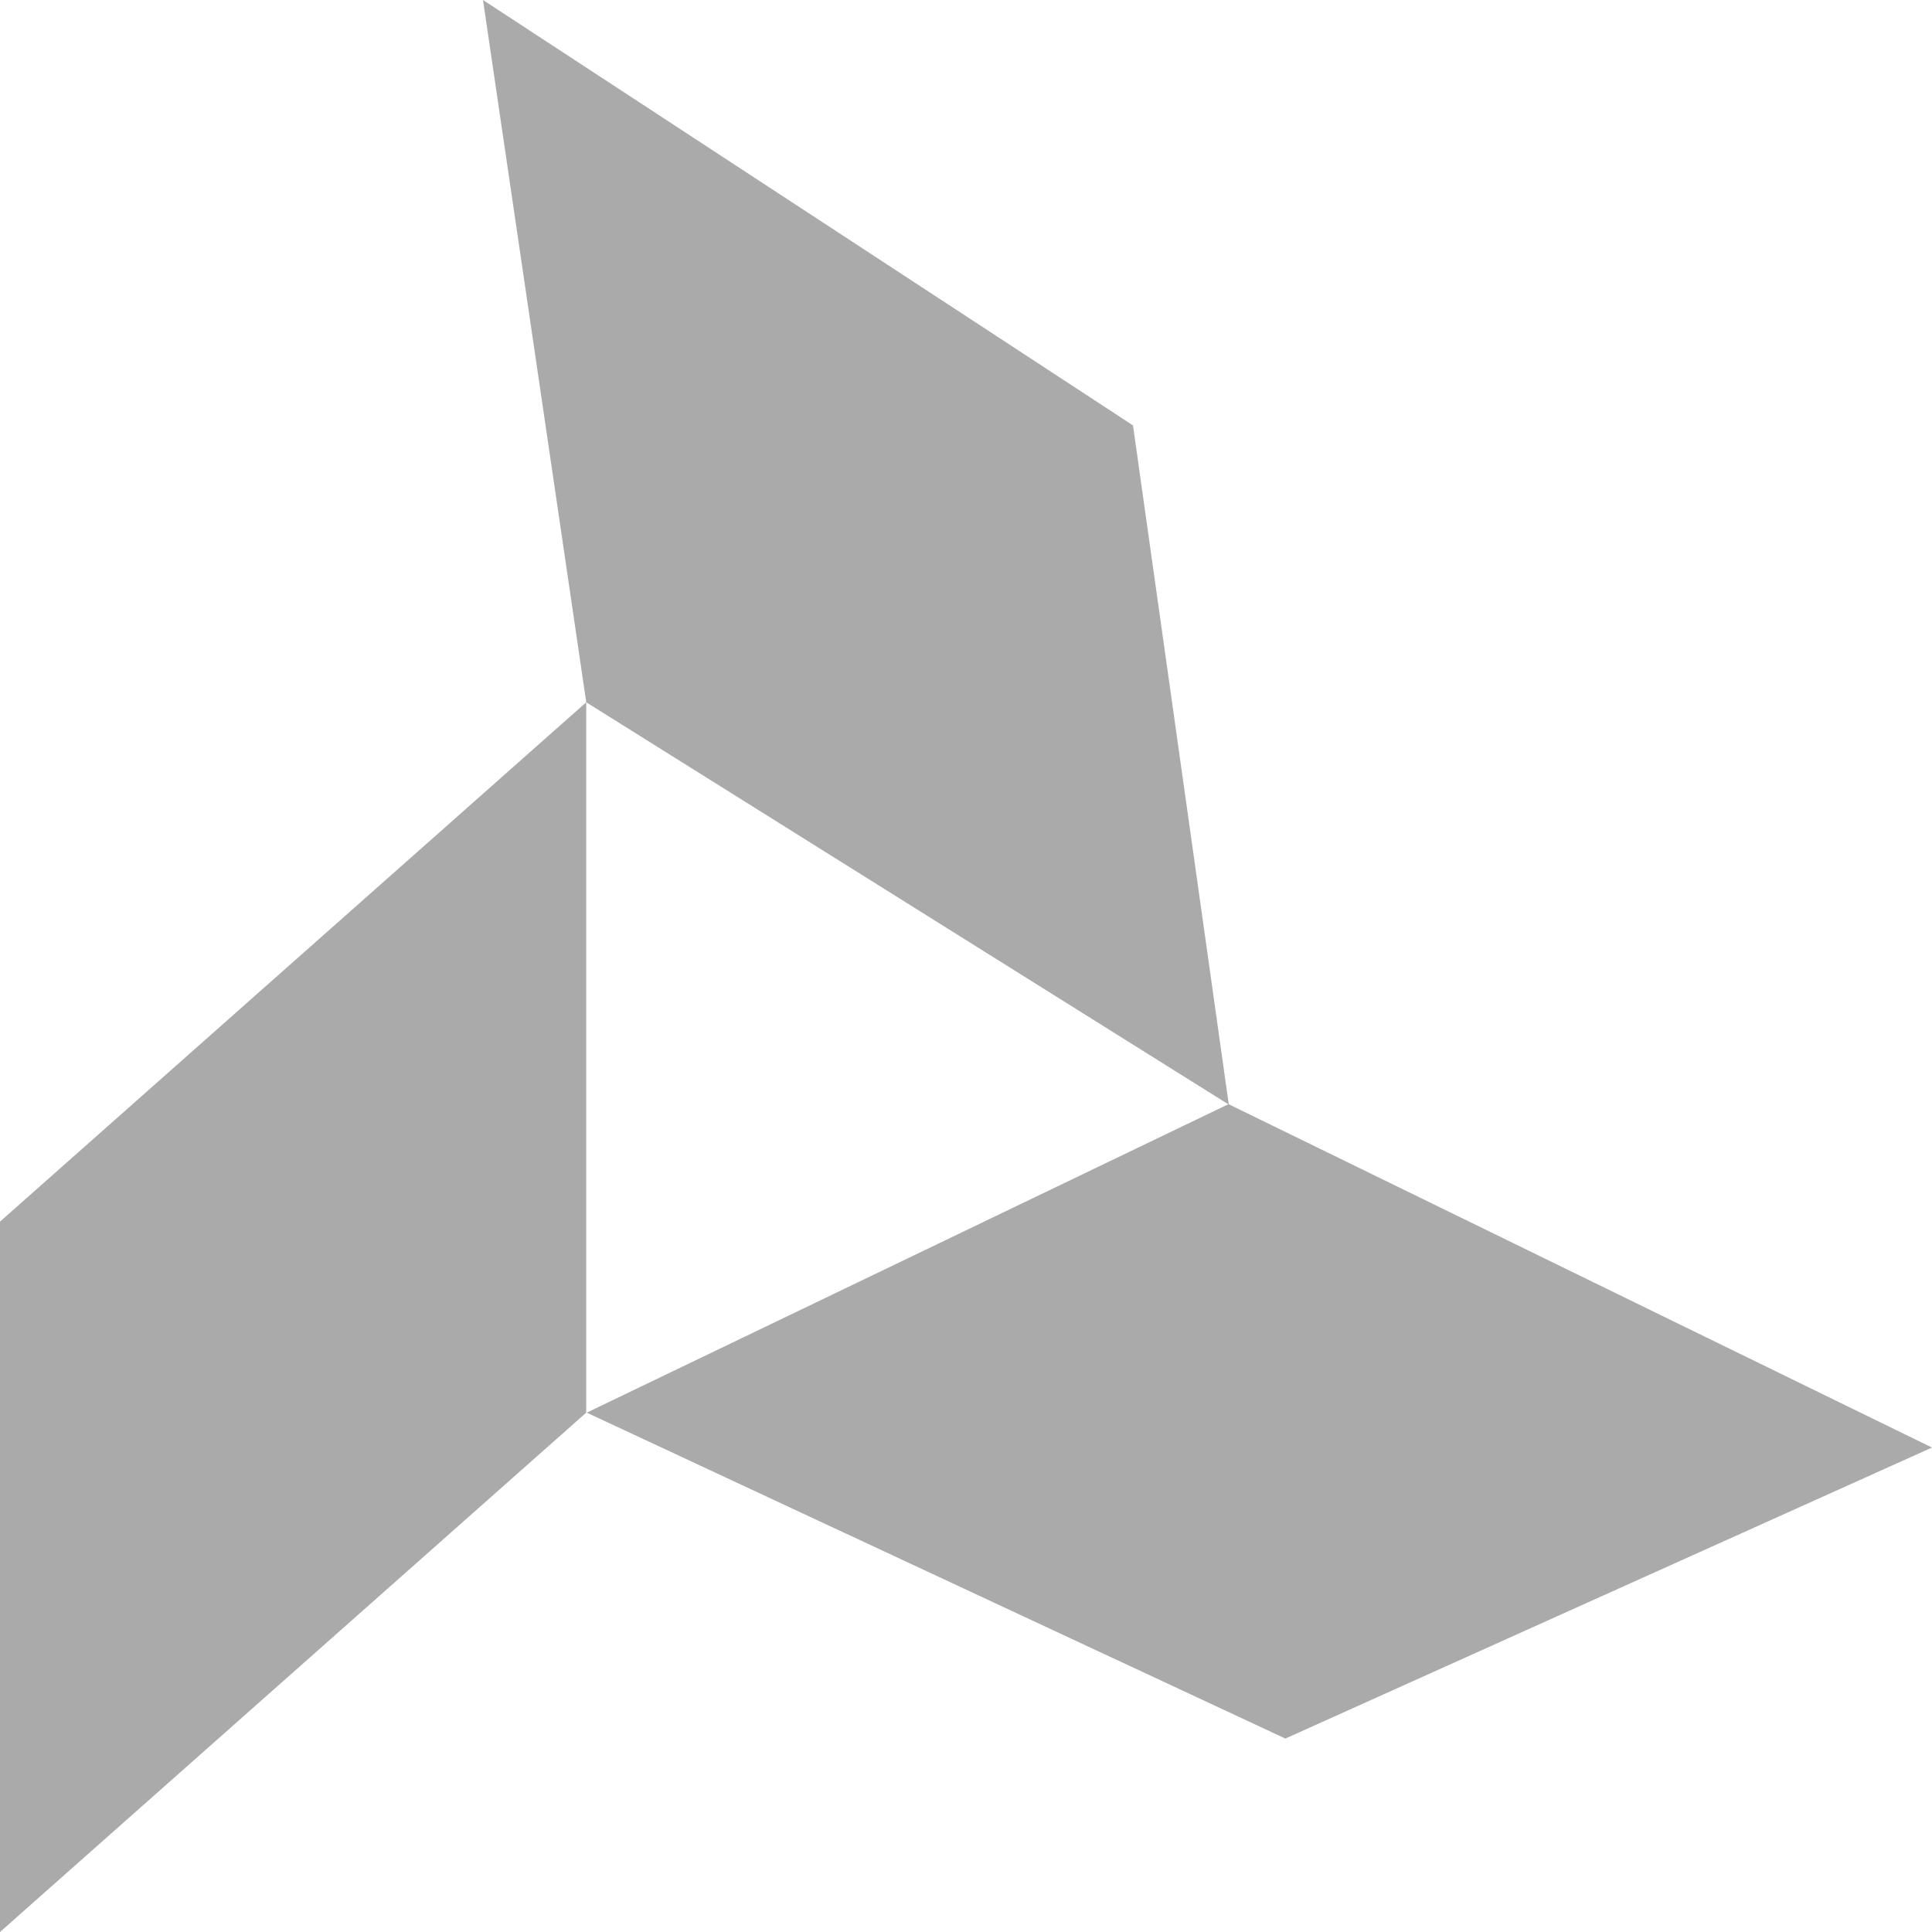 
<svg xmlns="http://www.w3.org/2000/svg" xmlns:xlink="http://www.w3.org/1999/xlink" width="16px" height="16px" viewBox="0 0 16 16" version="1.1">
<g id="surface1">
<path style=" stroke:none;fill-rule:evenodd;fill:#aaaaaa;fill-opacity:1;" d="M 4.855 11.699 L 0 16 L 0 10.117 L 4.855 5.816 L 4 0 L 9.383 3.523 L 10.176 9.145 L 16 11.988 L 10.645 14.398 L 4.859 11.699 Z M 4.855 11.699 L 4.859 11.699 L 10.172 9.145 L 4.855 5.816 Z M 4.855 11.699 "/>
</g>
</svg>
